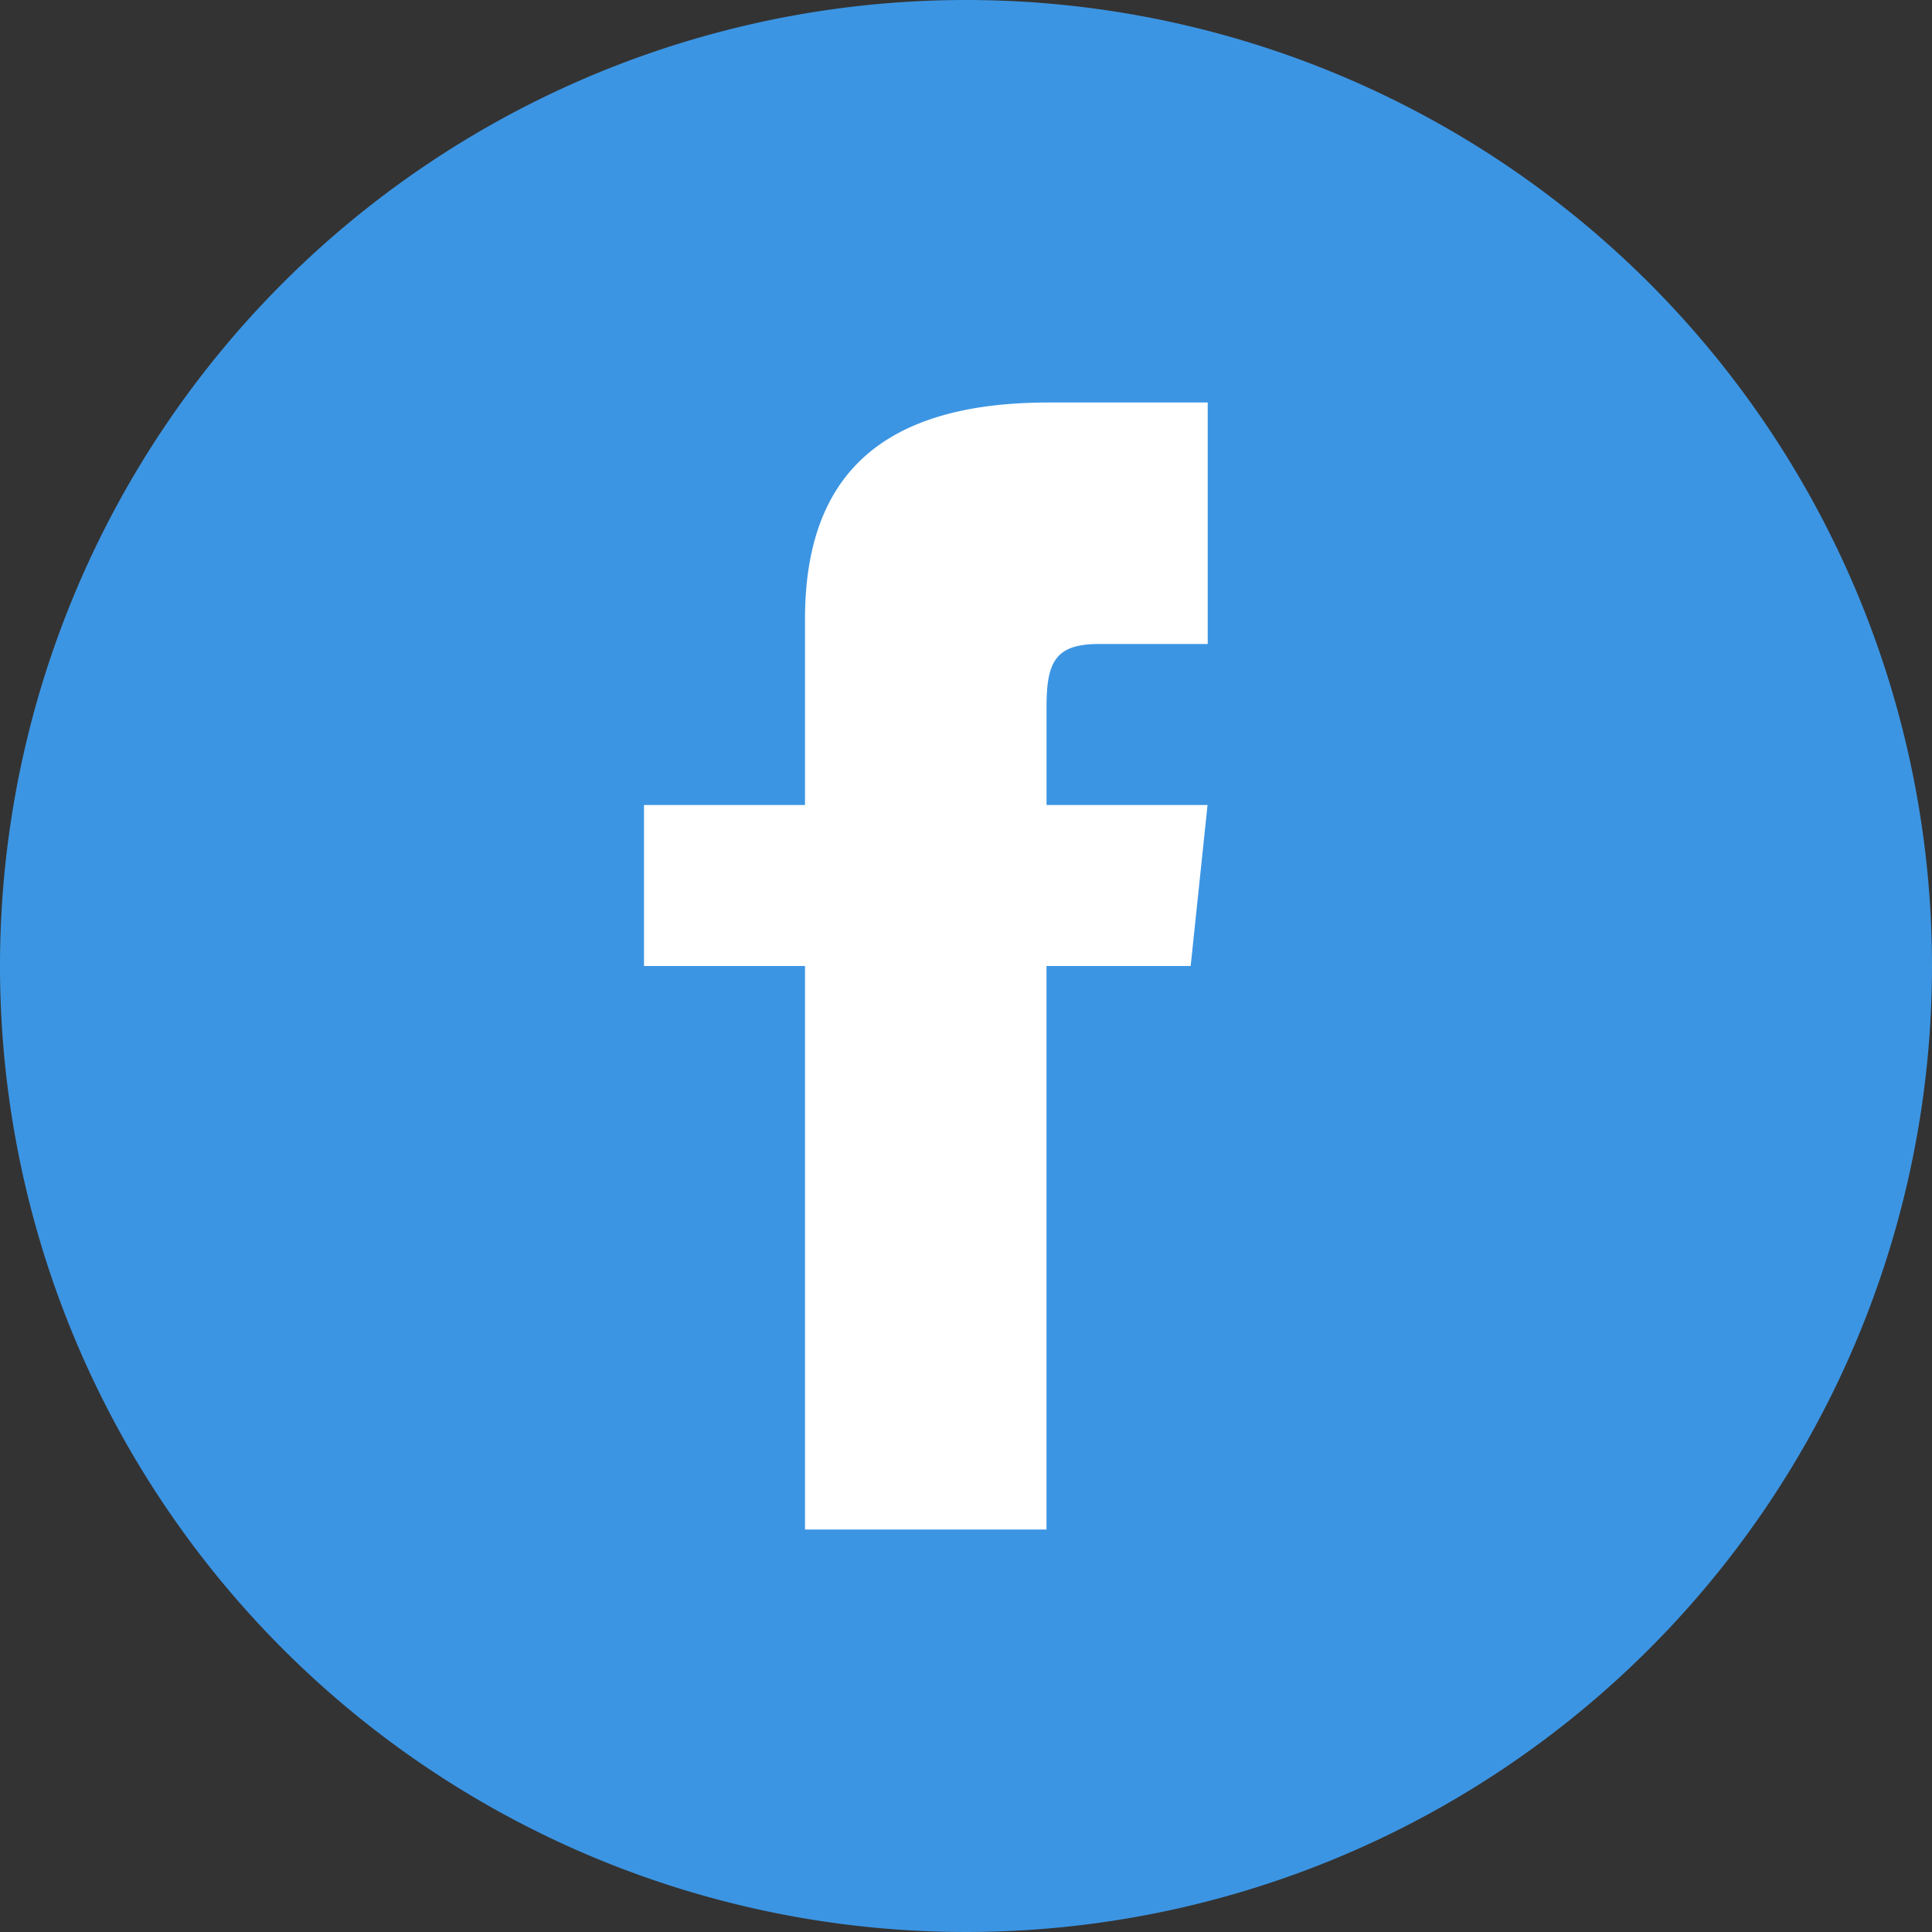 <svg id="iconmonstr" xmlns="http://www.w3.org/2000/svg" width="45" height="45" viewBox="0 0 45 45">
  <rect x="0" y="0" width="45" height="45" fill="#333333" stroke="none"/>
<defs>
    <style>
      .cls-1 {
        fill: #fff;
      }

      .cls-2 {
        fill: #3c95e3;
        fill-rule: evenodd;
      }
    </style>
  </defs>
  <rect class="cls-1" x="14" y="7" width="16" height="31"/>
  <path id="facebook-4" class="cls-2" d="M28.125,15h-2.53c-1.009,0-1.219.414-1.219,1.458V18.75h3.75L27.733,22.5H24.375V35.625H18.75V22.5H15V18.75h3.75V14.423c0-3.317,1.745-5.048,5.68-5.048h3.7V15ZM22.5,0A22.5,22.5,0,1,0,45,22.5,22.5,22.5,0,0,0,22.5,0Z"/>
</svg>
